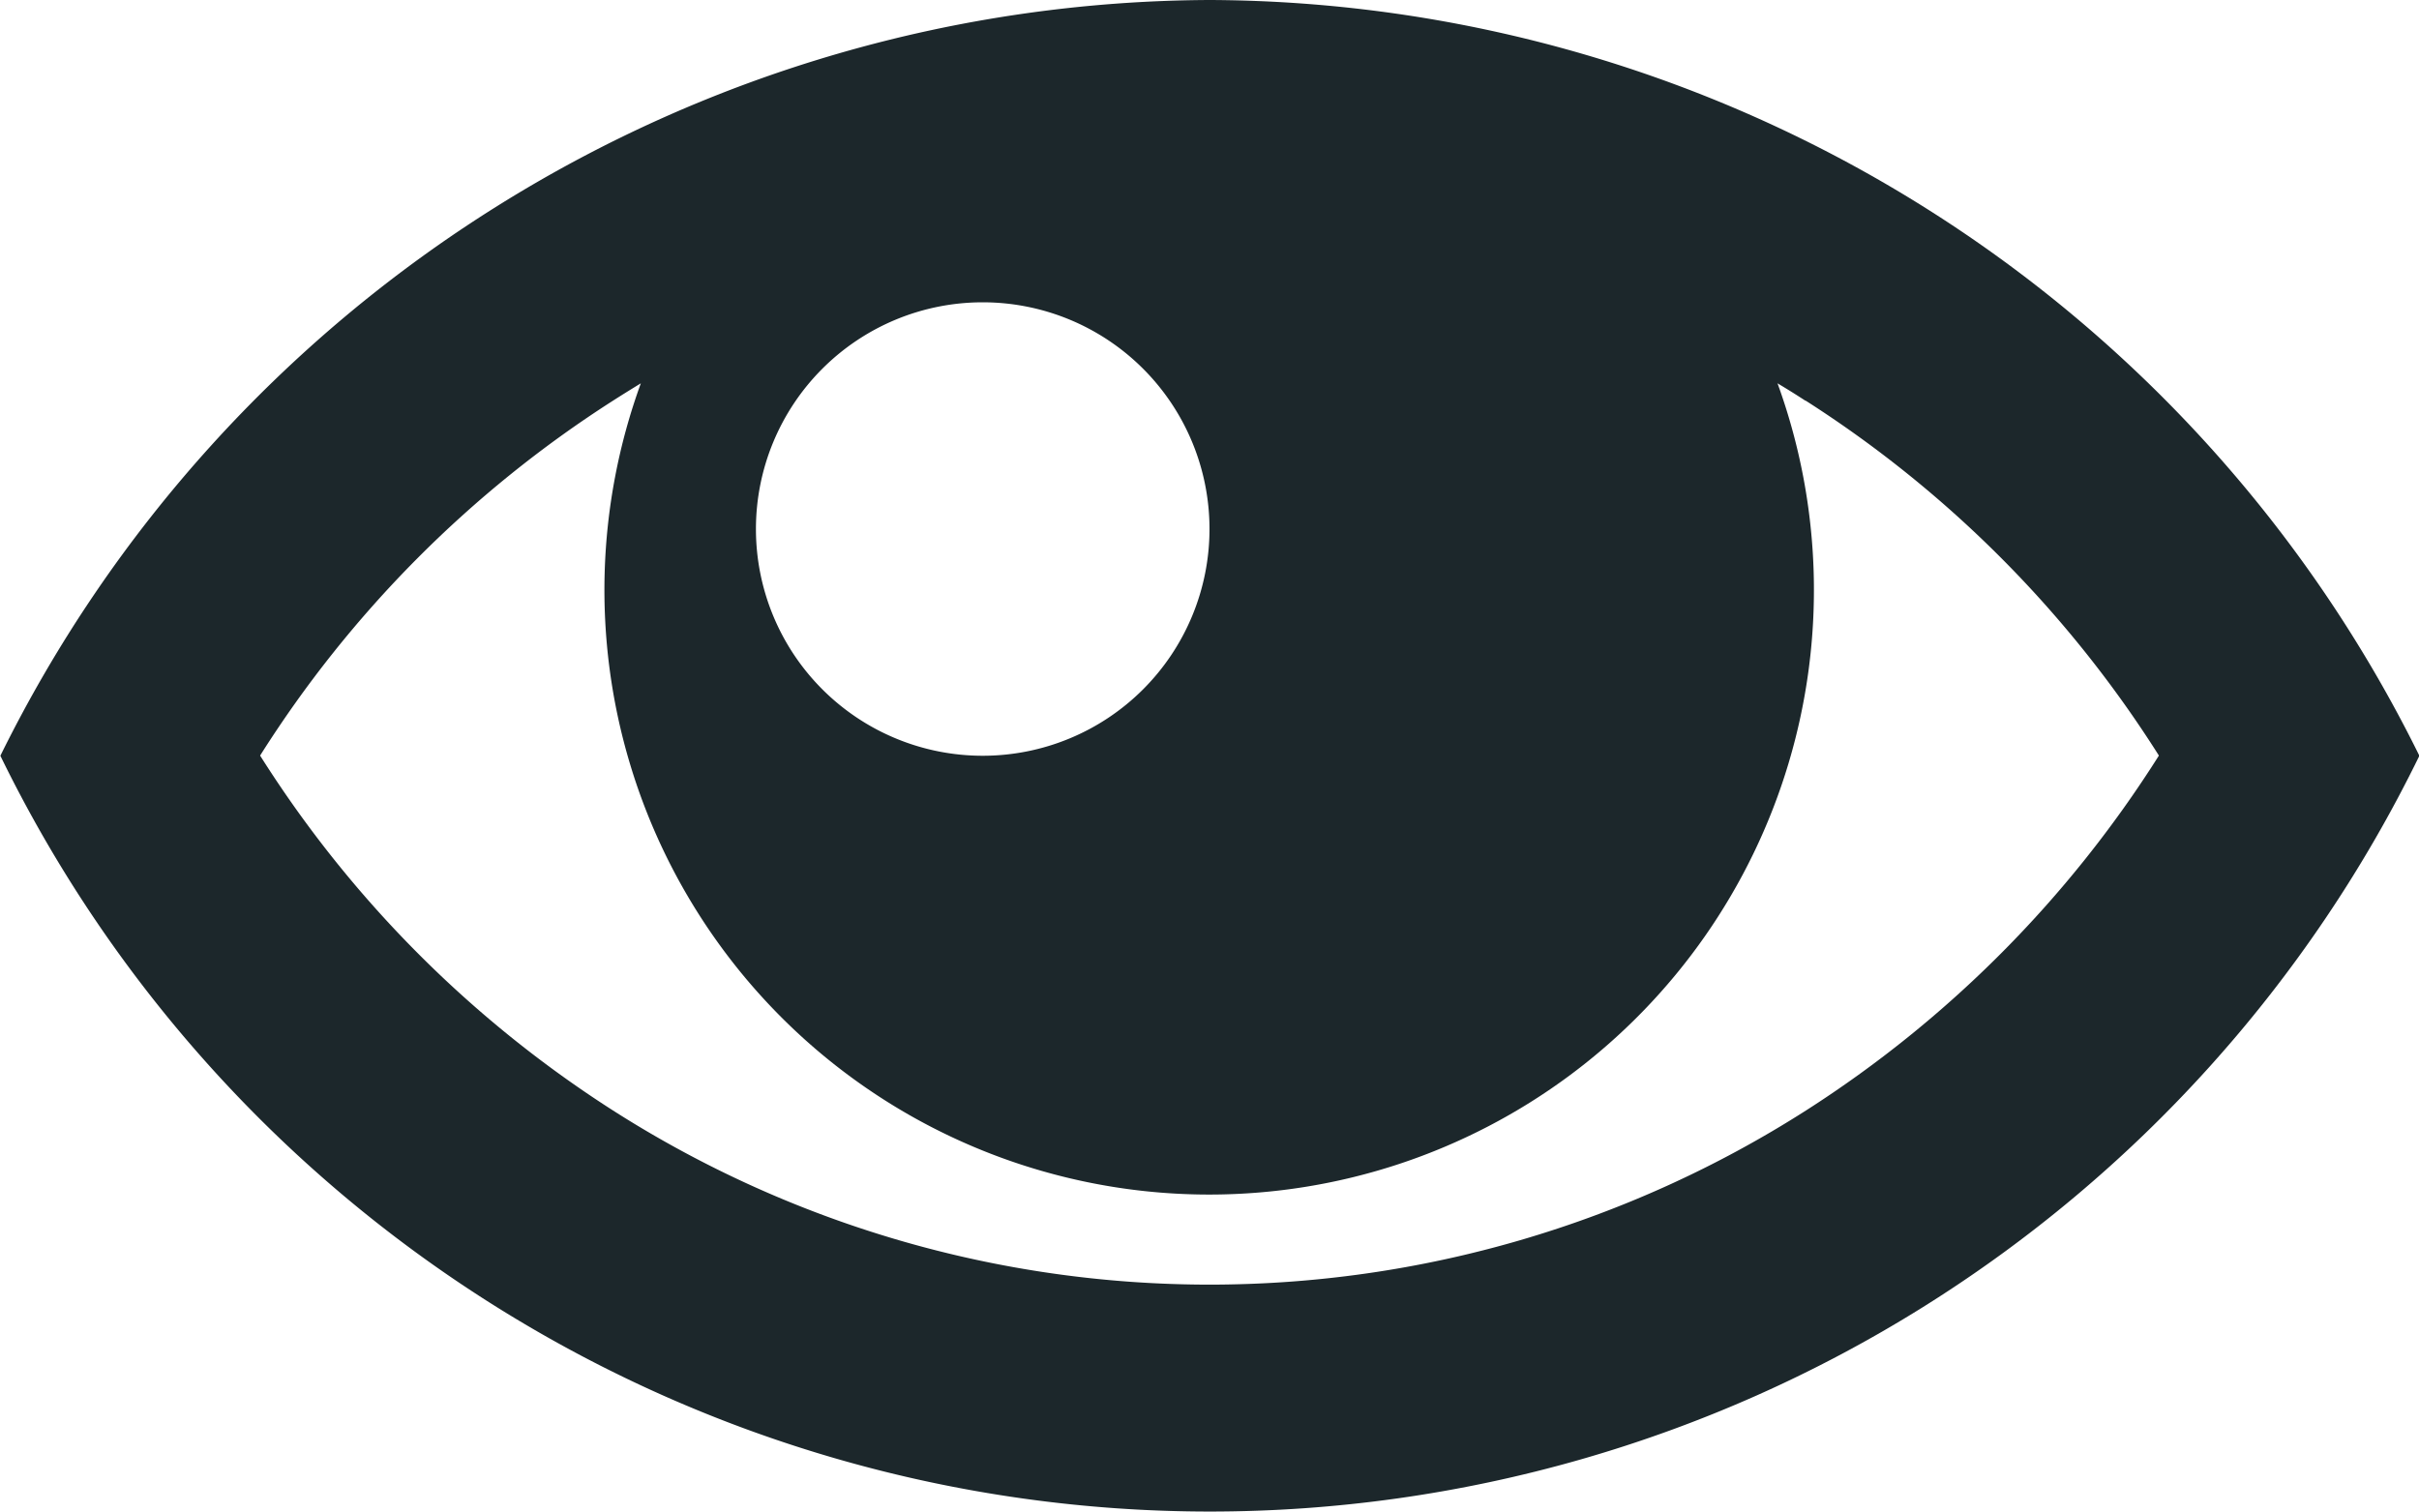 <svg xmlns="http://www.w3.org/2000/svg" width="26.208" height="16.38" viewBox="0 0 26.208 16.38">
  <path id="Icon_metro-eye" data-name="Icon metro-eye" d="M15.675,7.712a14.677,14.677,0,0,0-13.1,8.19,14.578,14.578,0,0,0,26.208,0,14.677,14.677,0,0,0-13.1-8.19Zm6.461,4.343A12.462,12.462,0,0,1,25.961,15.9a12.462,12.462,0,0,1-3.825,3.847,12.009,12.009,0,0,1-12.922,0A12.462,12.462,0,0,1,5.389,15.9a12.461,12.461,0,0,1,3.825-3.847c.1-.064.2-.126.3-.187a6.552,6.552,0,1,0,12.315,0q.153.091.3.187Zm-6.461,1.39a2.457,2.457,0,1,1-2.457-2.457A2.457,2.457,0,0,1,15.675,13.445Z" transform="translate(-2.571 -7.712)" fill="#1c272b"/>
</svg>
